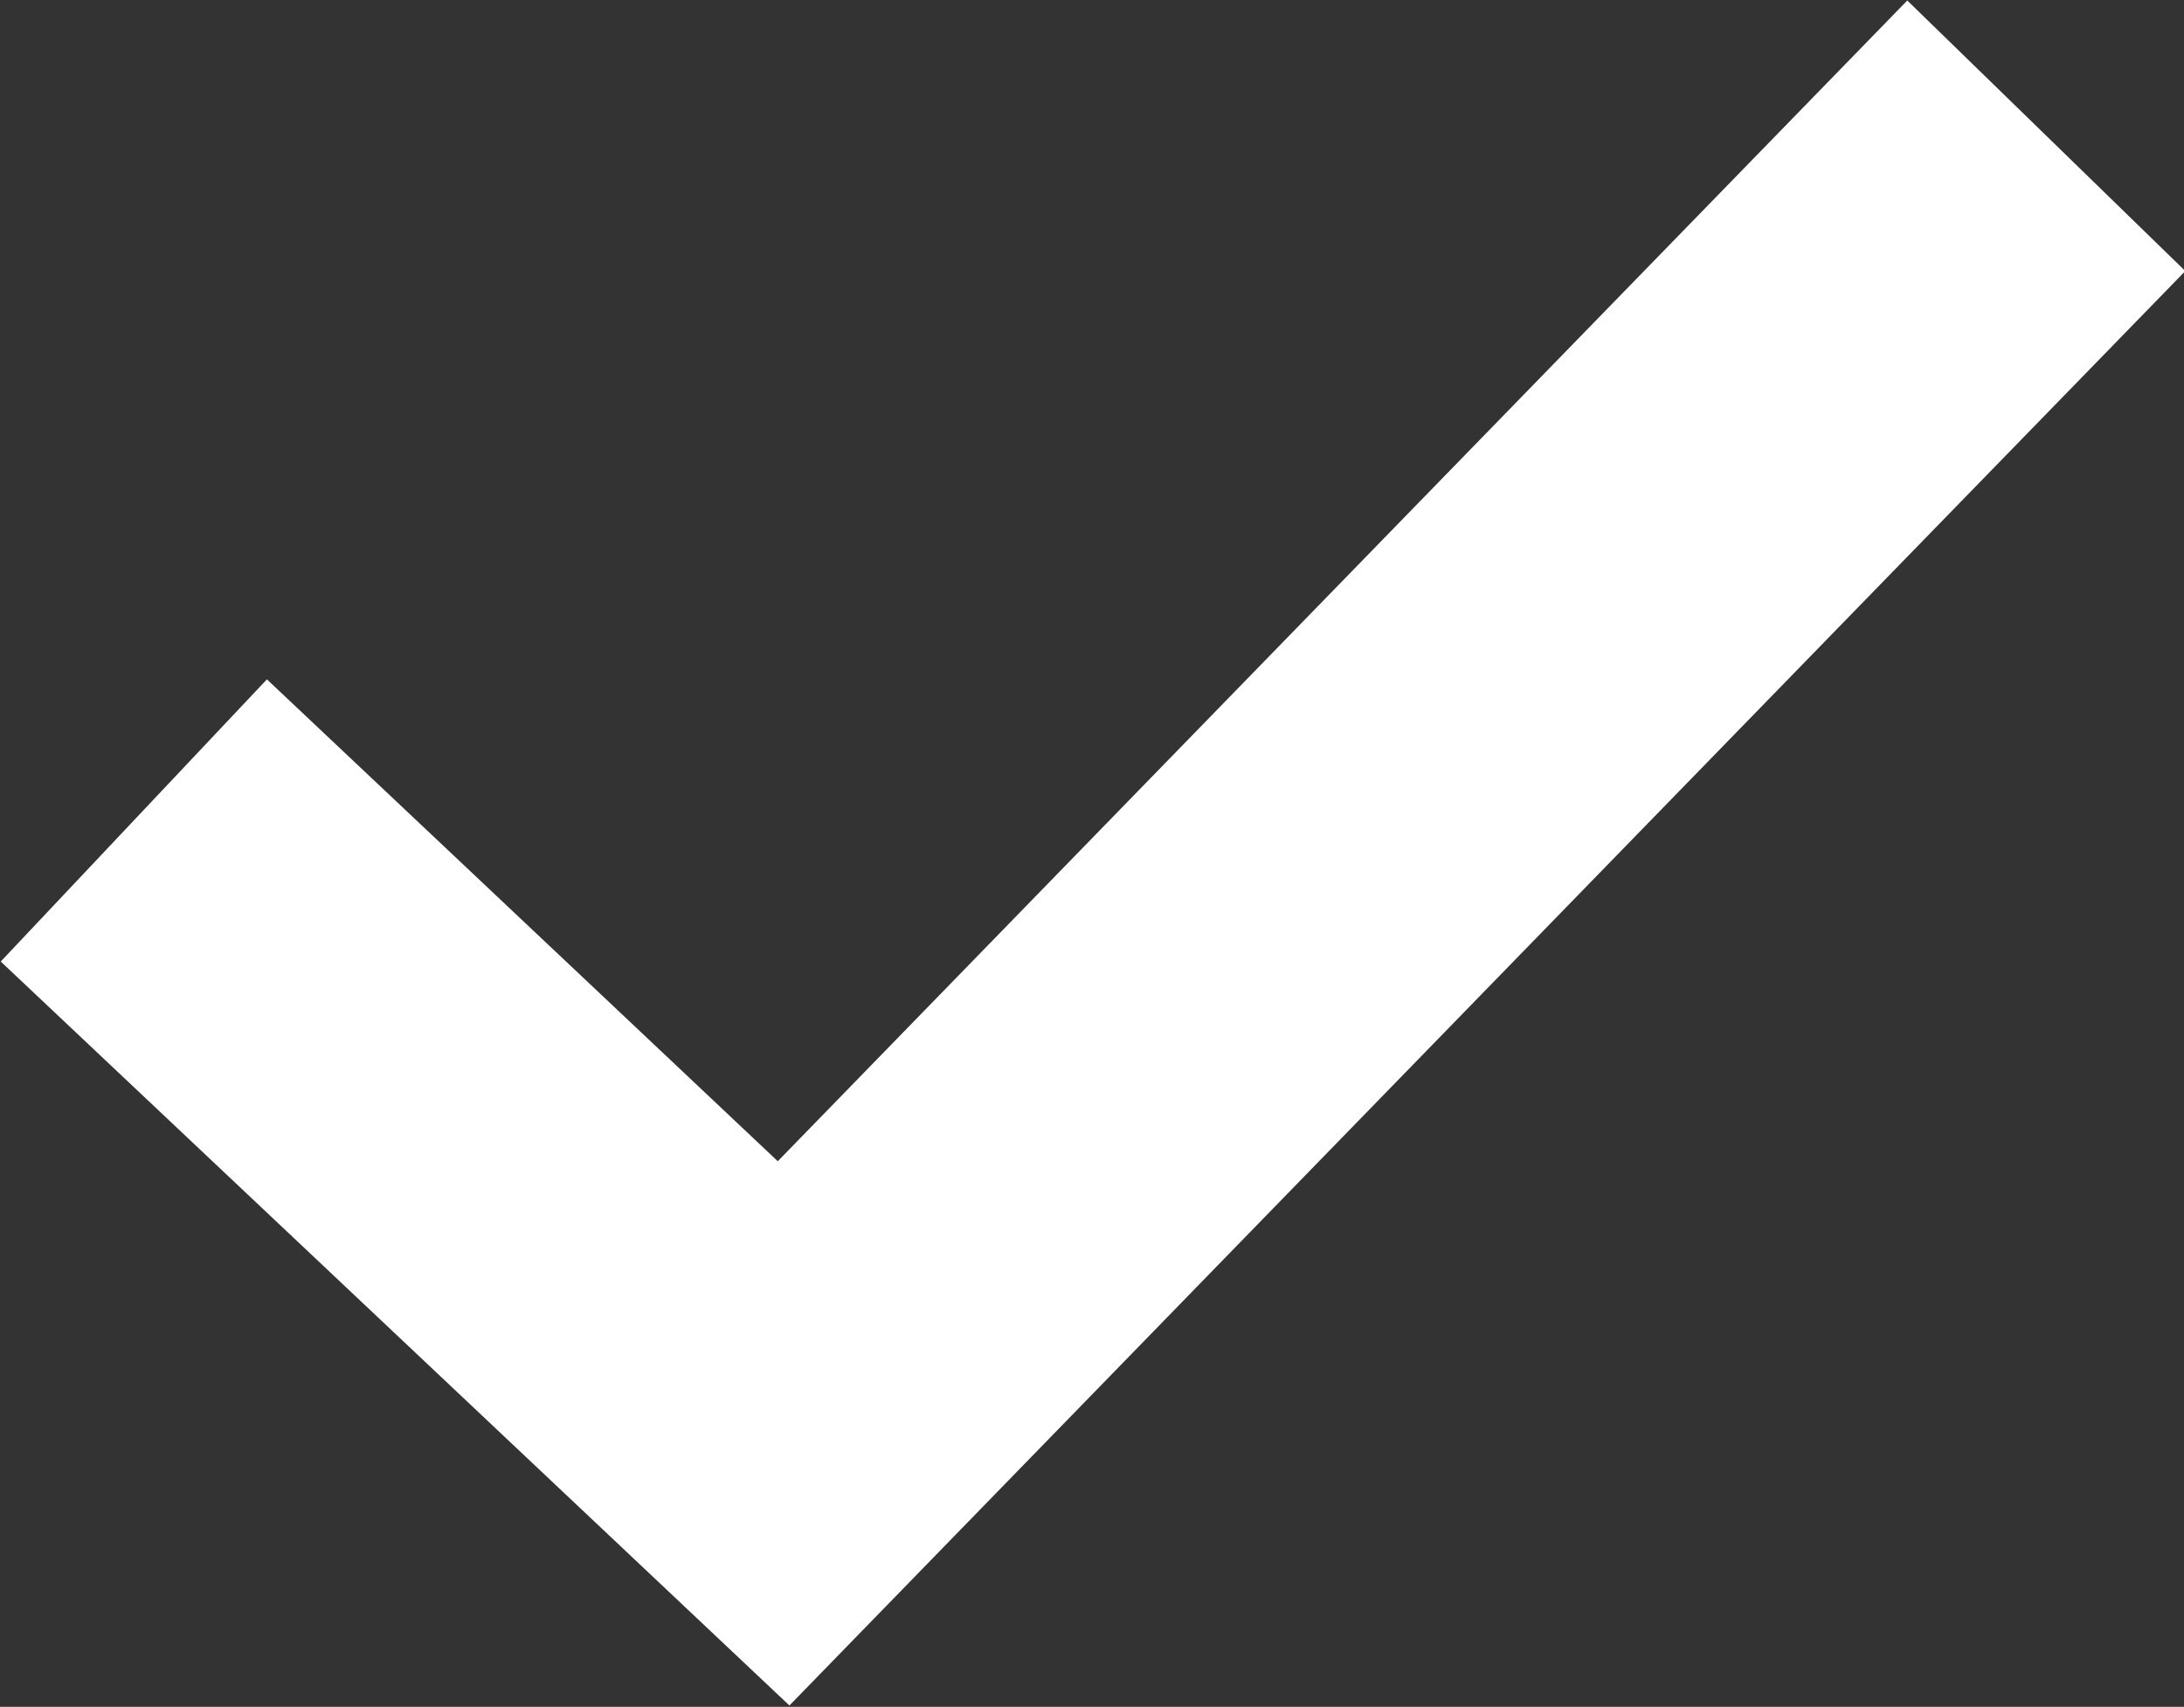 <?xml version="1.0" encoding="UTF-8"?><svg id="Layer_2" xmlns="http://www.w3.org/2000/svg" viewBox="0 0 11.26 8.8"><rect x="0" y="0" width="11.26" height="8.8" fill="#333333" stroke="none"/><defs><style>.cls-1{fill:none;stroke:#fff;stroke-miterlimit:10;stroke-width:2px;}</style></defs><g id="Layer_1-2"><polyline class="cls-1" points=".69 4.23 4.04 7.39 10.55 .7"/></g></svg>